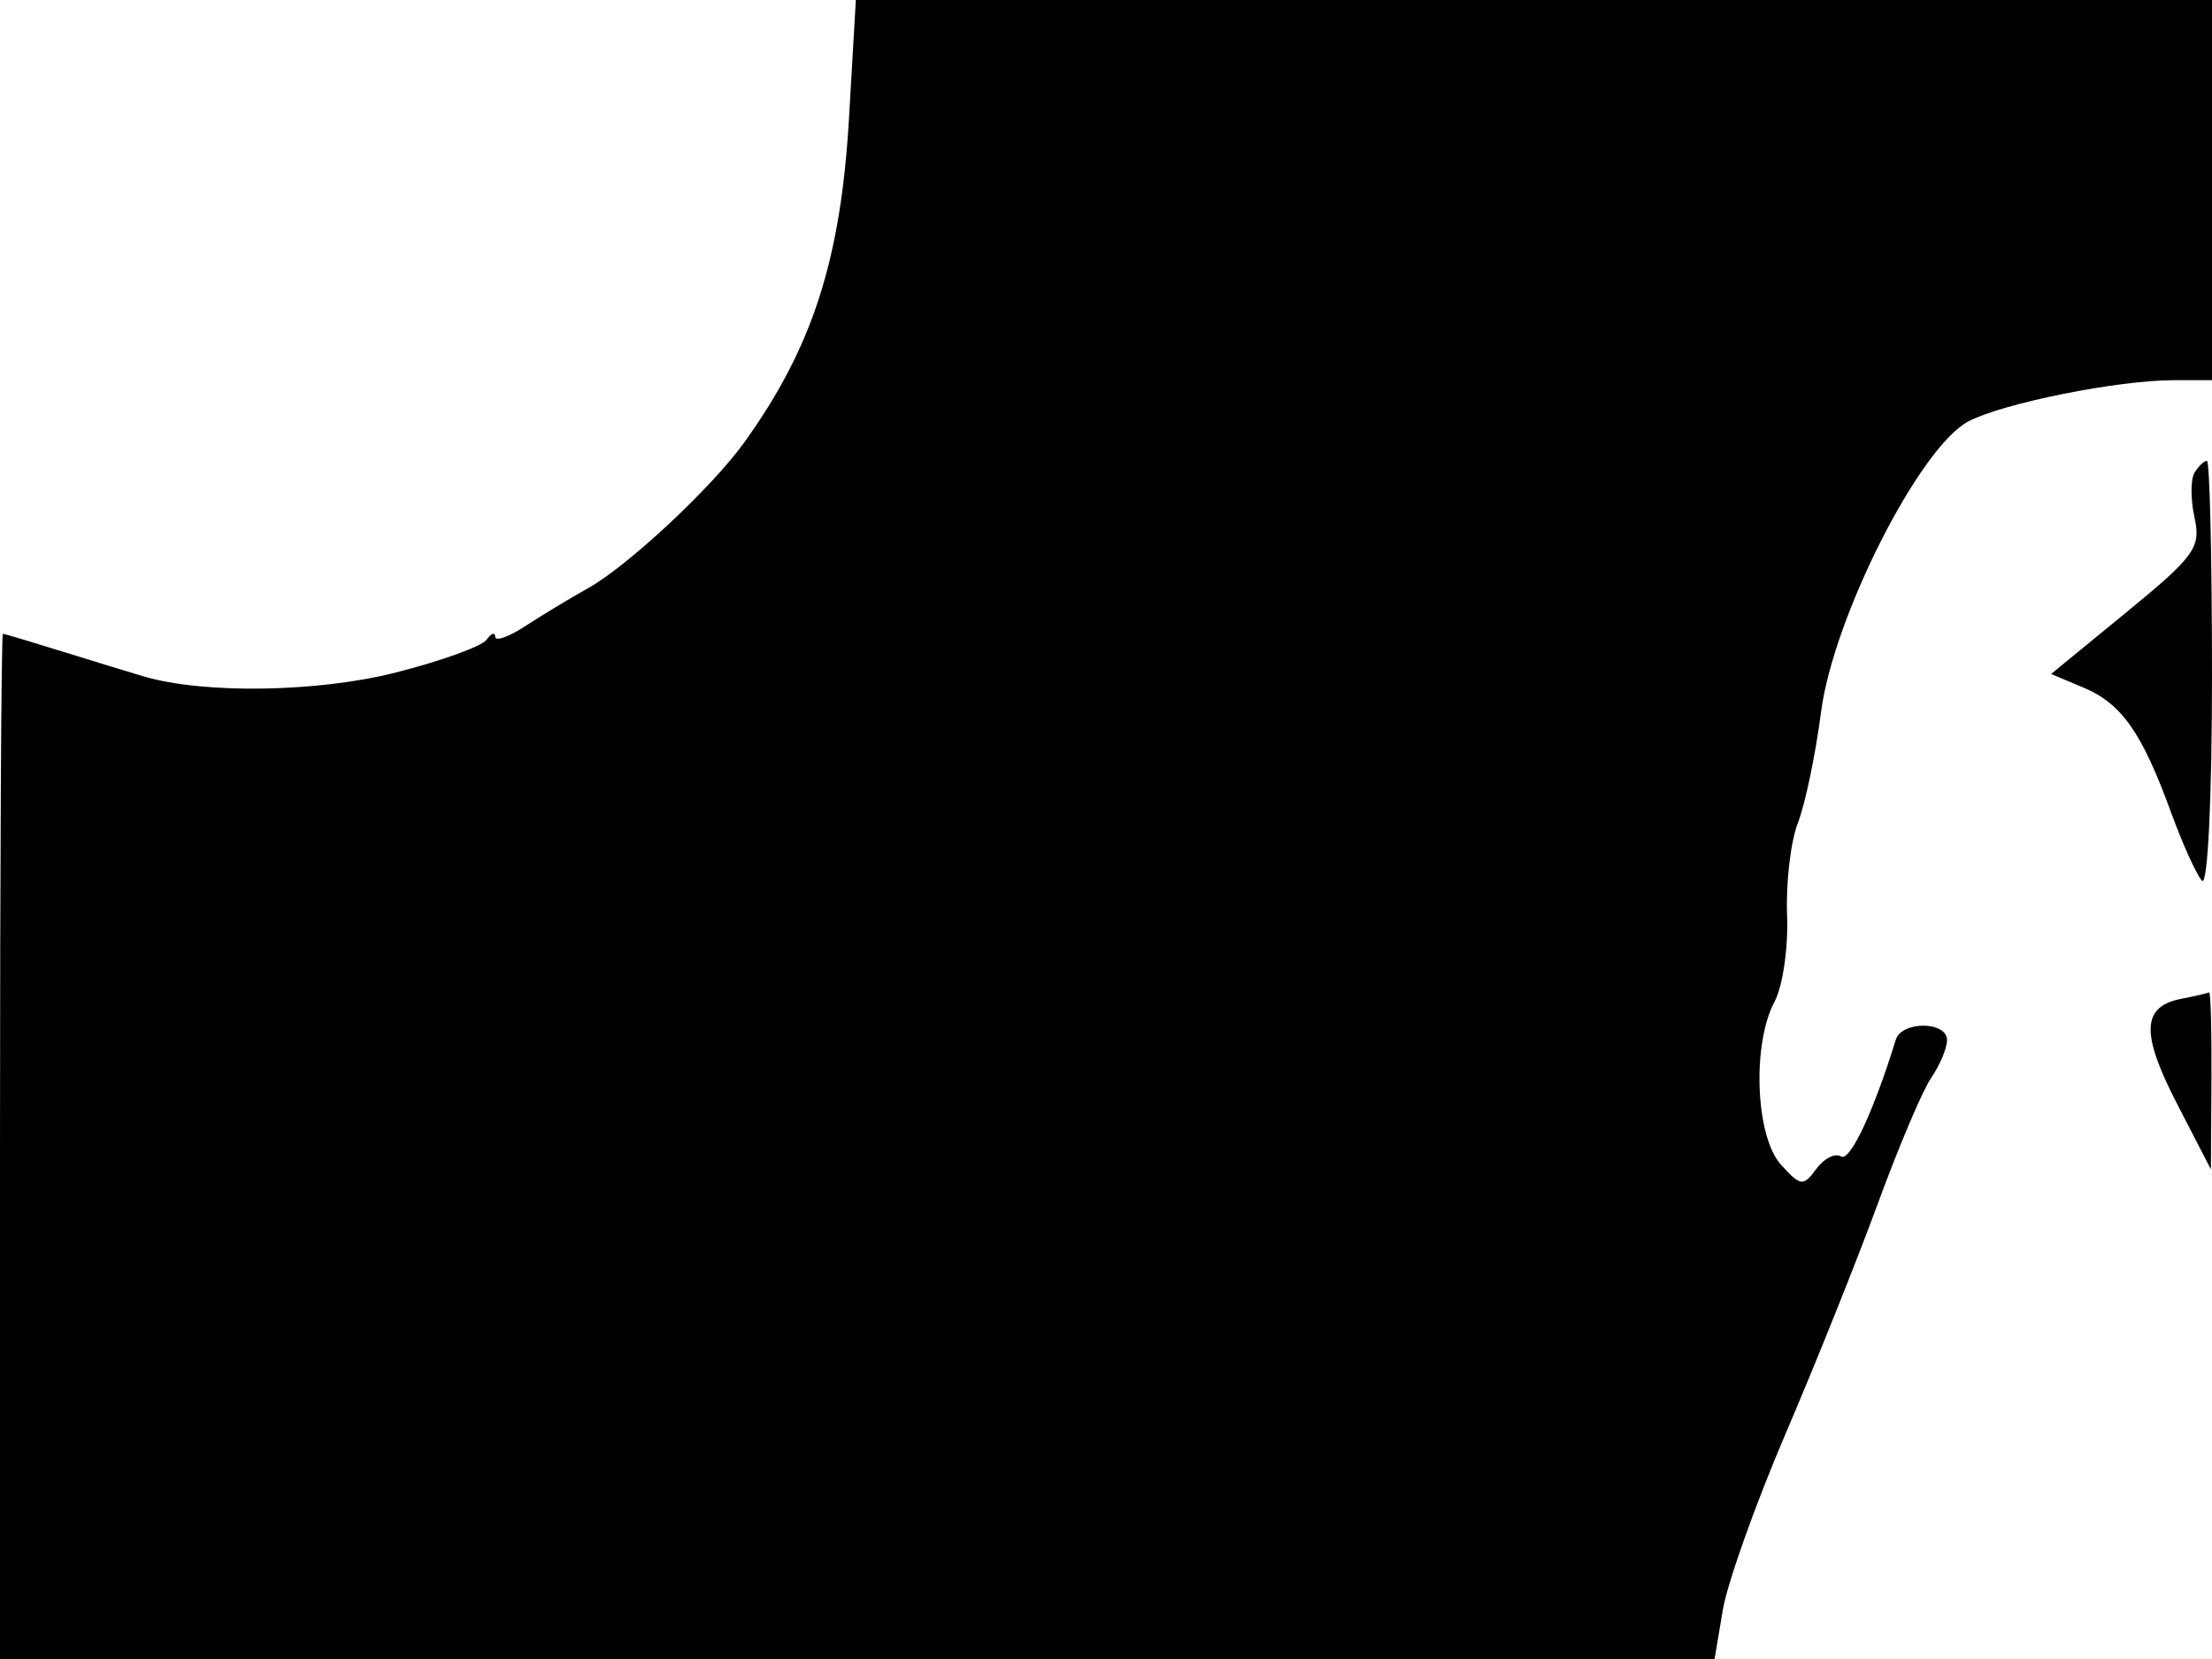 <svg xmlns="http://www.w3.org/2000/svg" width="192" height="144" viewBox="0 0 192 144" version="1.1">
	<path d="M 73.693 10.250 C 72.979 22.557, 70.512 30.191, 64.595 38.410 C 61.751 42.360, 54.469 49.150, 51.010 51.076 C 49.453 51.943, 47.014 53.416, 45.590 54.349 C 44.165 55.282, 42.993 55.698, 42.985 55.273 C 42.976 54.848, 42.639 54.963, 42.235 55.529 C 41.831 56.095, 38.293 57.374, 34.373 58.370 C 27.585 60.096, 17.742 60.253, 12.500 58.720 C 11.400 58.398, 8.250 57.434, 5.500 56.578 C 2.750 55.722, 0.388 55.017, 0.250 55.011 C 0.112 55.005, 0 75.025, 0 99.500 L 0 144 74.412 144 L 148.824 144 149.537 139.750 C 149.929 137.412, 152.383 130.523, 154.989 124.441 C 157.596 118.359, 161.203 109.359, 163.005 104.441 C 164.807 99.523, 166.893 94.612, 167.641 93.527 C 168.388 92.443, 169 90.980, 169 90.277 C 169 88.629, 165.059 88.604, 164.552 90.250 C 162.637 96.467, 160.580 100.858, 159.805 100.380 C 159.289 100.061, 158.319 100.550, 157.648 101.466 C 156.526 103.001, 156.284 102.972, 154.582 101.090 C 152.373 98.650, 152.059 90.626, 154.028 86.947 C 154.740 85.616, 155.231 82.240, 155.118 79.445 C 155.004 76.649, 155.426 73.043, 156.055 71.431 C 156.684 69.819, 157.589 65.487, 158.065 61.804 C 159.130 53.575, 166.657 38.746, 170.877 36.564 C 173.945 34.977, 183.824 33, 188.684 33 L 192 33 192 16.500 L 192 0 133.144 -0 L 74.287 -0 73.693 10.250 M 190.485 41.024 C 190.137 41.588, 190.135 43.340, 190.482 44.918 C 191.054 47.522, 190.508 48.281, 184.572 53.143 L 178.032 58.500 180.862 59.690 C 184.159 61.077, 185.922 63.591, 188.440 70.500 C 189.443 73.250, 190.654 75.928, 191.131 76.450 C 191.626 76.991, 192 69.342, 192 58.700 C 192 48.415, 191.802 40, 191.559 40 C 191.316 40, 190.833 40.461, 190.485 41.024 M 189.335 86.695 C 185.900 87.364, 185.805 89.687, 188.963 95.803 L 191.904 101.500 191.952 93.750 C 191.978 89.487, 191.887 86.061, 191.750 86.136 C 191.613 86.211, 190.526 86.462, 189.335 86.695" stroke="none" fill="black" fill-rule="evenodd"/>
</svg>